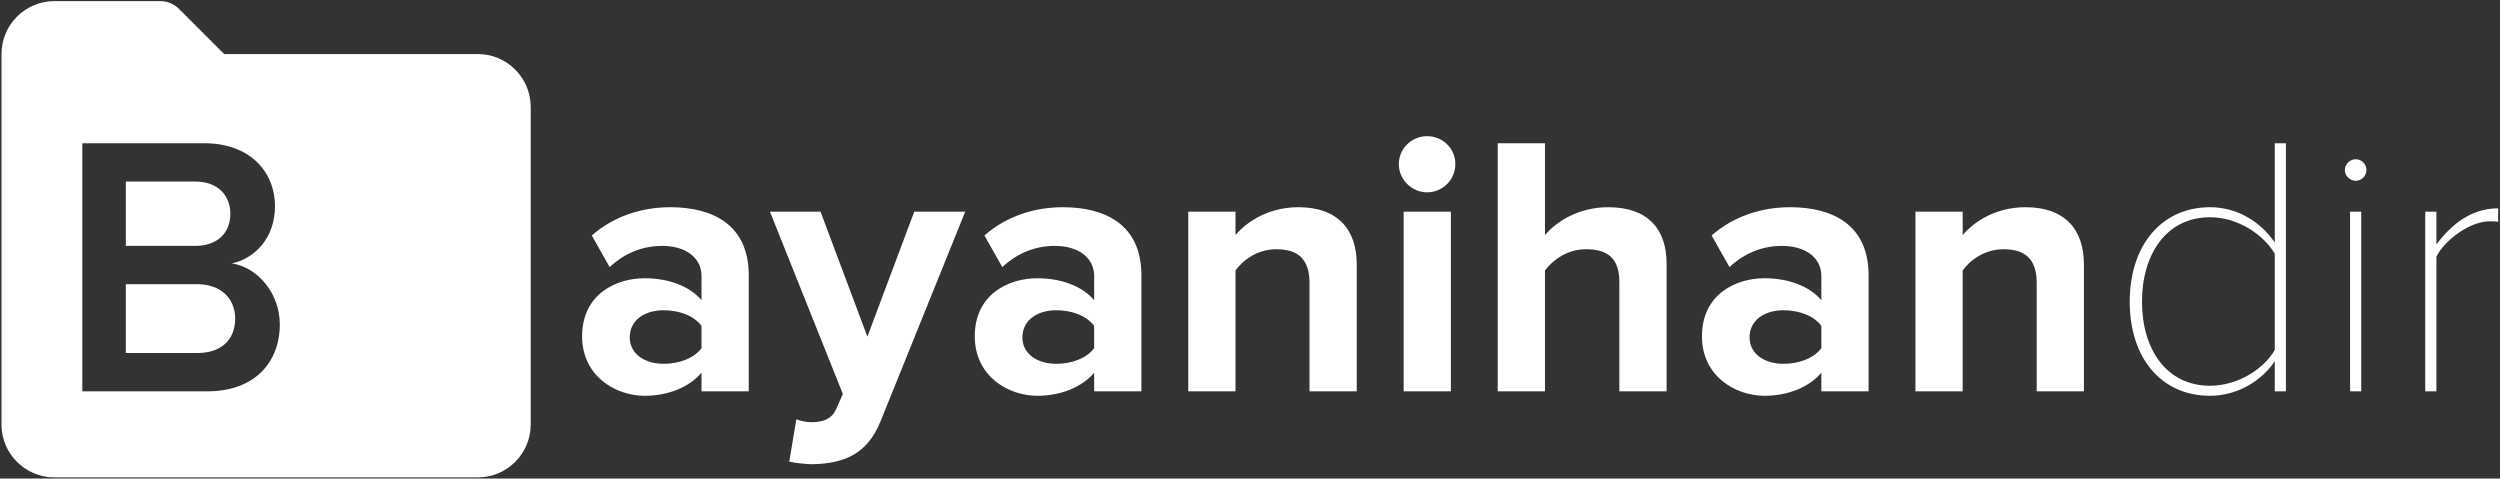 <svg width="1118" height="214" viewBox="0 0 1118 214" fill="none" xmlns="http://www.w3.org/2000/svg">
<rect x="0" y="0" width="1118" height="214" fill="#333333" stroke="none"/>
<path fill-rule="evenodd" clip-rule="evenodd" d="M100.232 24.167H213.667C226.719 24.167 237.333 34.781 237.333 47.833V189.833C237.333 202.886 226.719 213.5 213.667 213.5H24.334C11.281 213.5 0.667 202.886 0.667 189.833V24.167C0.667 11.114 11.281 0.5 24.334 0.5H71.667C73.221 0.498 74.76 0.804 76.196 1.398C77.632 1.994 78.936 2.866 80.033 3.967L100.232 24.167ZM125.134 145.06C125.134 162.192 113.656 175 92.865 175H36.81V64.055H91.368C111.661 64.055 122.971 76.696 122.971 92.331C122.971 106.304 113.989 115.618 103.677 117.78C115.486 119.61 125.134 131.42 125.134 145.06ZM56.271 109.963H87.376C97.356 109.963 103.011 103.975 103.011 95.658C103.011 87.342 97.356 81.188 87.376 81.188H56.271V109.963ZM56.271 157.867H88.207C98.853 157.867 105.174 152.046 105.174 142.398C105.174 134.082 99.352 127.096 88.207 127.096H56.271V157.867Z" fill="white"/>
<path d="M334.841 175V123.103C334.841 99.983 318.041 92.664 299.744 92.664C287.103 92.664 274.461 96.656 264.647 105.306L272.632 119.444C279.451 113.123 287.435 109.963 296.085 109.963C306.73 109.963 313.716 115.286 313.716 123.436V134.248C308.394 127.927 298.912 124.434 288.267 124.434C275.459 124.434 260.323 131.587 260.323 150.382C260.323 168.347 275.459 176.996 288.267 176.996C298.746 176.996 308.227 173.17 313.716 166.683V175H334.841ZM296.75 162.691C288.433 162.691 281.614 158.366 281.614 150.881C281.614 143.064 288.433 138.739 296.75 138.739C303.57 138.739 310.223 141.068 313.716 145.725V155.705C310.223 160.363 303.57 162.691 296.75 162.691ZM352.966 206.437C355.627 207.103 360.95 207.602 363.445 207.602C377.251 207.269 387.896 203.277 393.885 188.14L431.643 94.66H408.855L387.896 150.549L366.938 94.66H344.317L376.918 176.164L373.924 182.984C371.928 187.309 368.269 188.806 362.78 188.806C360.784 188.806 357.956 188.307 356.126 187.475L352.966 206.437ZM510.435 175V123.103C510.435 99.983 493.635 92.664 475.338 92.664C462.697 92.664 450.055 96.656 440.241 105.306L448.225 119.444C455.045 113.123 463.029 109.963 471.679 109.963C482.324 109.963 489.31 115.286 489.31 123.436V134.248C483.987 127.927 474.506 124.434 463.861 124.434C451.053 124.434 435.917 131.587 435.917 150.382C435.917 168.347 451.053 176.996 463.861 176.996C474.34 176.996 483.821 173.17 489.31 166.683V175H510.435ZM472.344 162.691C464.027 162.691 457.208 158.366 457.208 150.881C457.208 143.064 464.027 138.739 472.344 138.739C479.164 138.739 485.817 141.068 489.31 145.725V155.705C485.817 160.363 479.164 162.691 472.344 162.691ZM606.738 175V118.28C606.738 102.644 598.254 92.664 580.623 92.664C567.482 92.664 557.669 98.985 552.512 105.139V94.66H531.388V175H552.512V120.941C556.005 116.117 562.492 111.46 570.809 111.46C579.791 111.46 585.613 115.286 585.613 126.43V175H606.738ZM638.192 86.011C645.178 86.011 650.833 80.355 650.833 73.369C650.833 66.383 645.178 60.894 638.192 60.894C631.372 60.894 625.55 66.383 625.55 73.369C625.55 80.355 631.372 86.011 638.192 86.011ZM648.837 175V94.66H627.713V175H648.837ZM745.3 175V117.947C745.3 102.312 736.817 92.664 719.185 92.664C706.045 92.664 696.065 98.985 690.908 105.139V64.055H669.784V175H690.908V120.941C694.568 116.117 701.055 111.46 709.205 111.46C718.354 111.46 724.175 114.953 724.175 126.098V175H745.3ZM835.633 175V123.103C835.633 99.983 818.833 92.664 800.536 92.664C787.895 92.664 775.253 96.656 765.439 105.306L773.423 119.444C780.243 113.123 788.227 109.963 796.877 109.963C807.522 109.963 814.508 115.286 814.508 123.436V134.248C809.185 127.927 799.704 124.434 789.059 124.434C776.251 124.434 761.115 131.587 761.115 150.382C761.115 168.347 776.251 176.996 789.059 176.996C799.538 176.996 809.019 173.17 814.508 166.683V175H835.633ZM797.542 162.691C789.225 162.691 782.405 158.366 782.405 150.881C782.405 143.064 789.225 138.739 797.542 138.739C804.362 138.739 811.015 141.068 814.508 145.725V155.705C811.015 160.363 804.362 162.691 797.542 162.691ZM931.935 175V118.28C931.935 102.644 923.452 92.664 905.821 92.664C892.68 92.664 882.867 98.985 877.71 105.139V94.66H856.586V175H877.71V120.941C881.203 116.117 887.69 111.46 896.007 111.46C904.989 111.46 910.811 115.286 910.811 126.43V175H931.935ZM1022.27 175V64.055H1017.28V108.466C1010.8 98.985 1000.32 92.664 988.34 92.664C966.716 92.664 952.412 109.63 952.412 134.913C952.412 160.363 966.716 176.996 988.34 176.996C1000.98 176.996 1011.79 169.844 1017.28 161.527V175H1022.27ZM988.34 172.505C968.712 172.505 957.901 156.038 957.901 134.913C957.901 113.789 968.712 97.155 988.34 97.155C1000.82 97.155 1012.29 104.973 1017.28 113.456V156.537C1012.29 165.02 1000.82 172.505 988.34 172.505ZM1053.44 80.854C1056.11 80.854 1058.27 78.692 1058.27 76.031C1058.27 73.369 1056.11 71.207 1053.44 71.207C1050.95 71.207 1048.62 73.369 1048.62 76.031C1048.62 78.692 1050.95 80.854 1053.44 80.854ZM1055.94 175V94.66H1050.95V175H1055.94ZM1089.56 175V114.787C1093.22 107.302 1104.7 98.985 1113.18 98.985C1114.68 98.985 1115.68 98.985 1117.18 99.151V93.163C1105.53 93.163 1096.72 99.817 1089.56 109.298V94.66H1084.57V175H1089.56Z" fill="white"/>
</svg>
